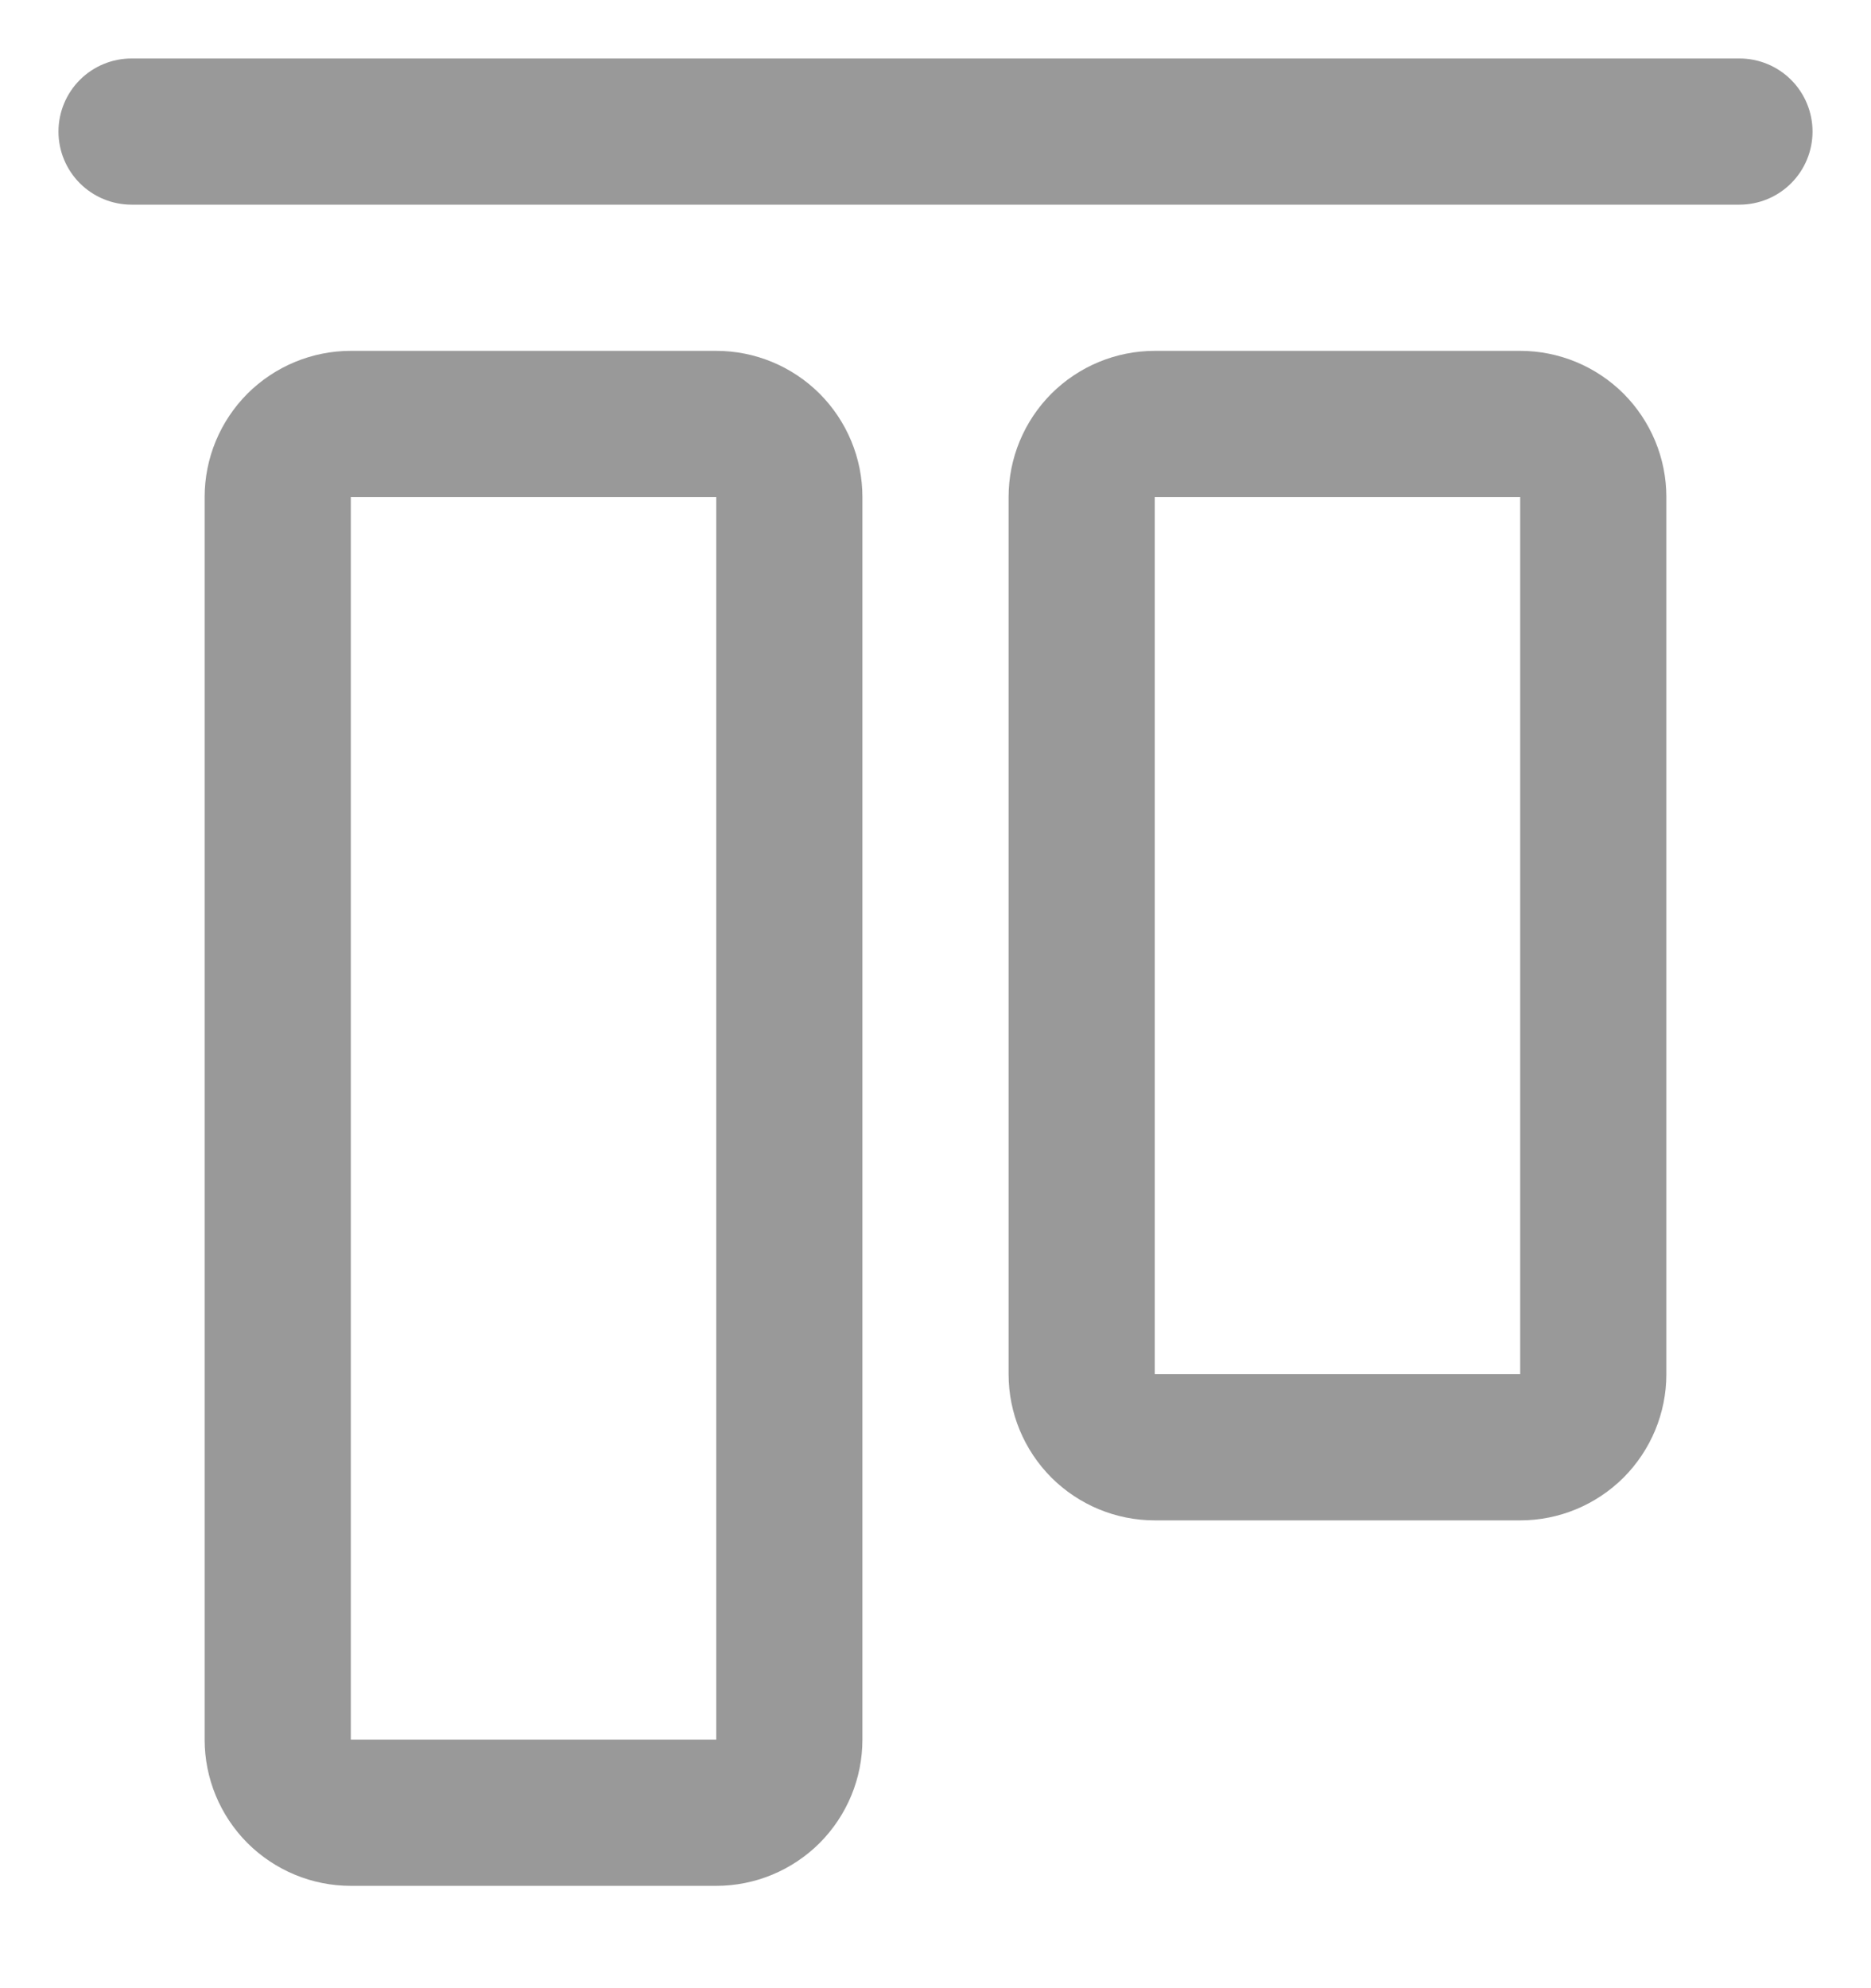 <svg width="16" height="17" viewBox="0 0 16 17" fill="none" xmlns="http://www.w3.org/2000/svg">
<path d="M15.5 1.125C15.5 1.291 15.434 1.45 15.317 1.567C15.2 1.684 15.041 1.75 14.875 1.75H1.125C0.959 1.75 0.8 1.684 0.683 1.567C0.566 1.45 0.5 1.291 0.5 1.125C0.5 0.959 0.566 0.8 0.683 0.683C0.8 0.566 0.959 0.5 1.125 0.5H14.875C15.041 0.5 15.2 0.566 15.317 0.683C15.434 0.8 15.5 0.959 15.5 1.125ZM14.25 4.25V11.75C14.25 12.082 14.118 12.399 13.884 12.634C13.649 12.868 13.332 13 13 13H9.875C9.543 13 9.226 12.868 8.991 12.634C8.757 12.399 8.625 12.082 8.625 11.75V4.25C8.625 3.918 8.757 3.601 8.991 3.366C9.226 3.132 9.543 3 9.875 3H13C13.332 3 13.649 3.132 13.884 3.366C14.118 3.601 14.25 3.918 14.25 4.25ZM13 4.25H9.875V11.75H13V4.25ZM7.375 4.25V14.875C7.375 15.207 7.243 15.524 7.009 15.759C6.774 15.993 6.457 16.125 6.125 16.125H3C2.668 16.125 2.351 15.993 2.116 15.759C1.882 15.524 1.75 15.207 1.75 14.875V4.25C1.75 3.918 1.882 3.601 2.116 3.366C2.351 3.132 2.668 3 3 3H6.125C6.457 3 6.774 3.132 7.009 3.366C7.243 3.601 7.375 3.918 7.375 4.25ZM6.125 4.25H3V14.875H6.125V4.25Z" fill="black" fill-opacity="0.4"/>
</svg>

